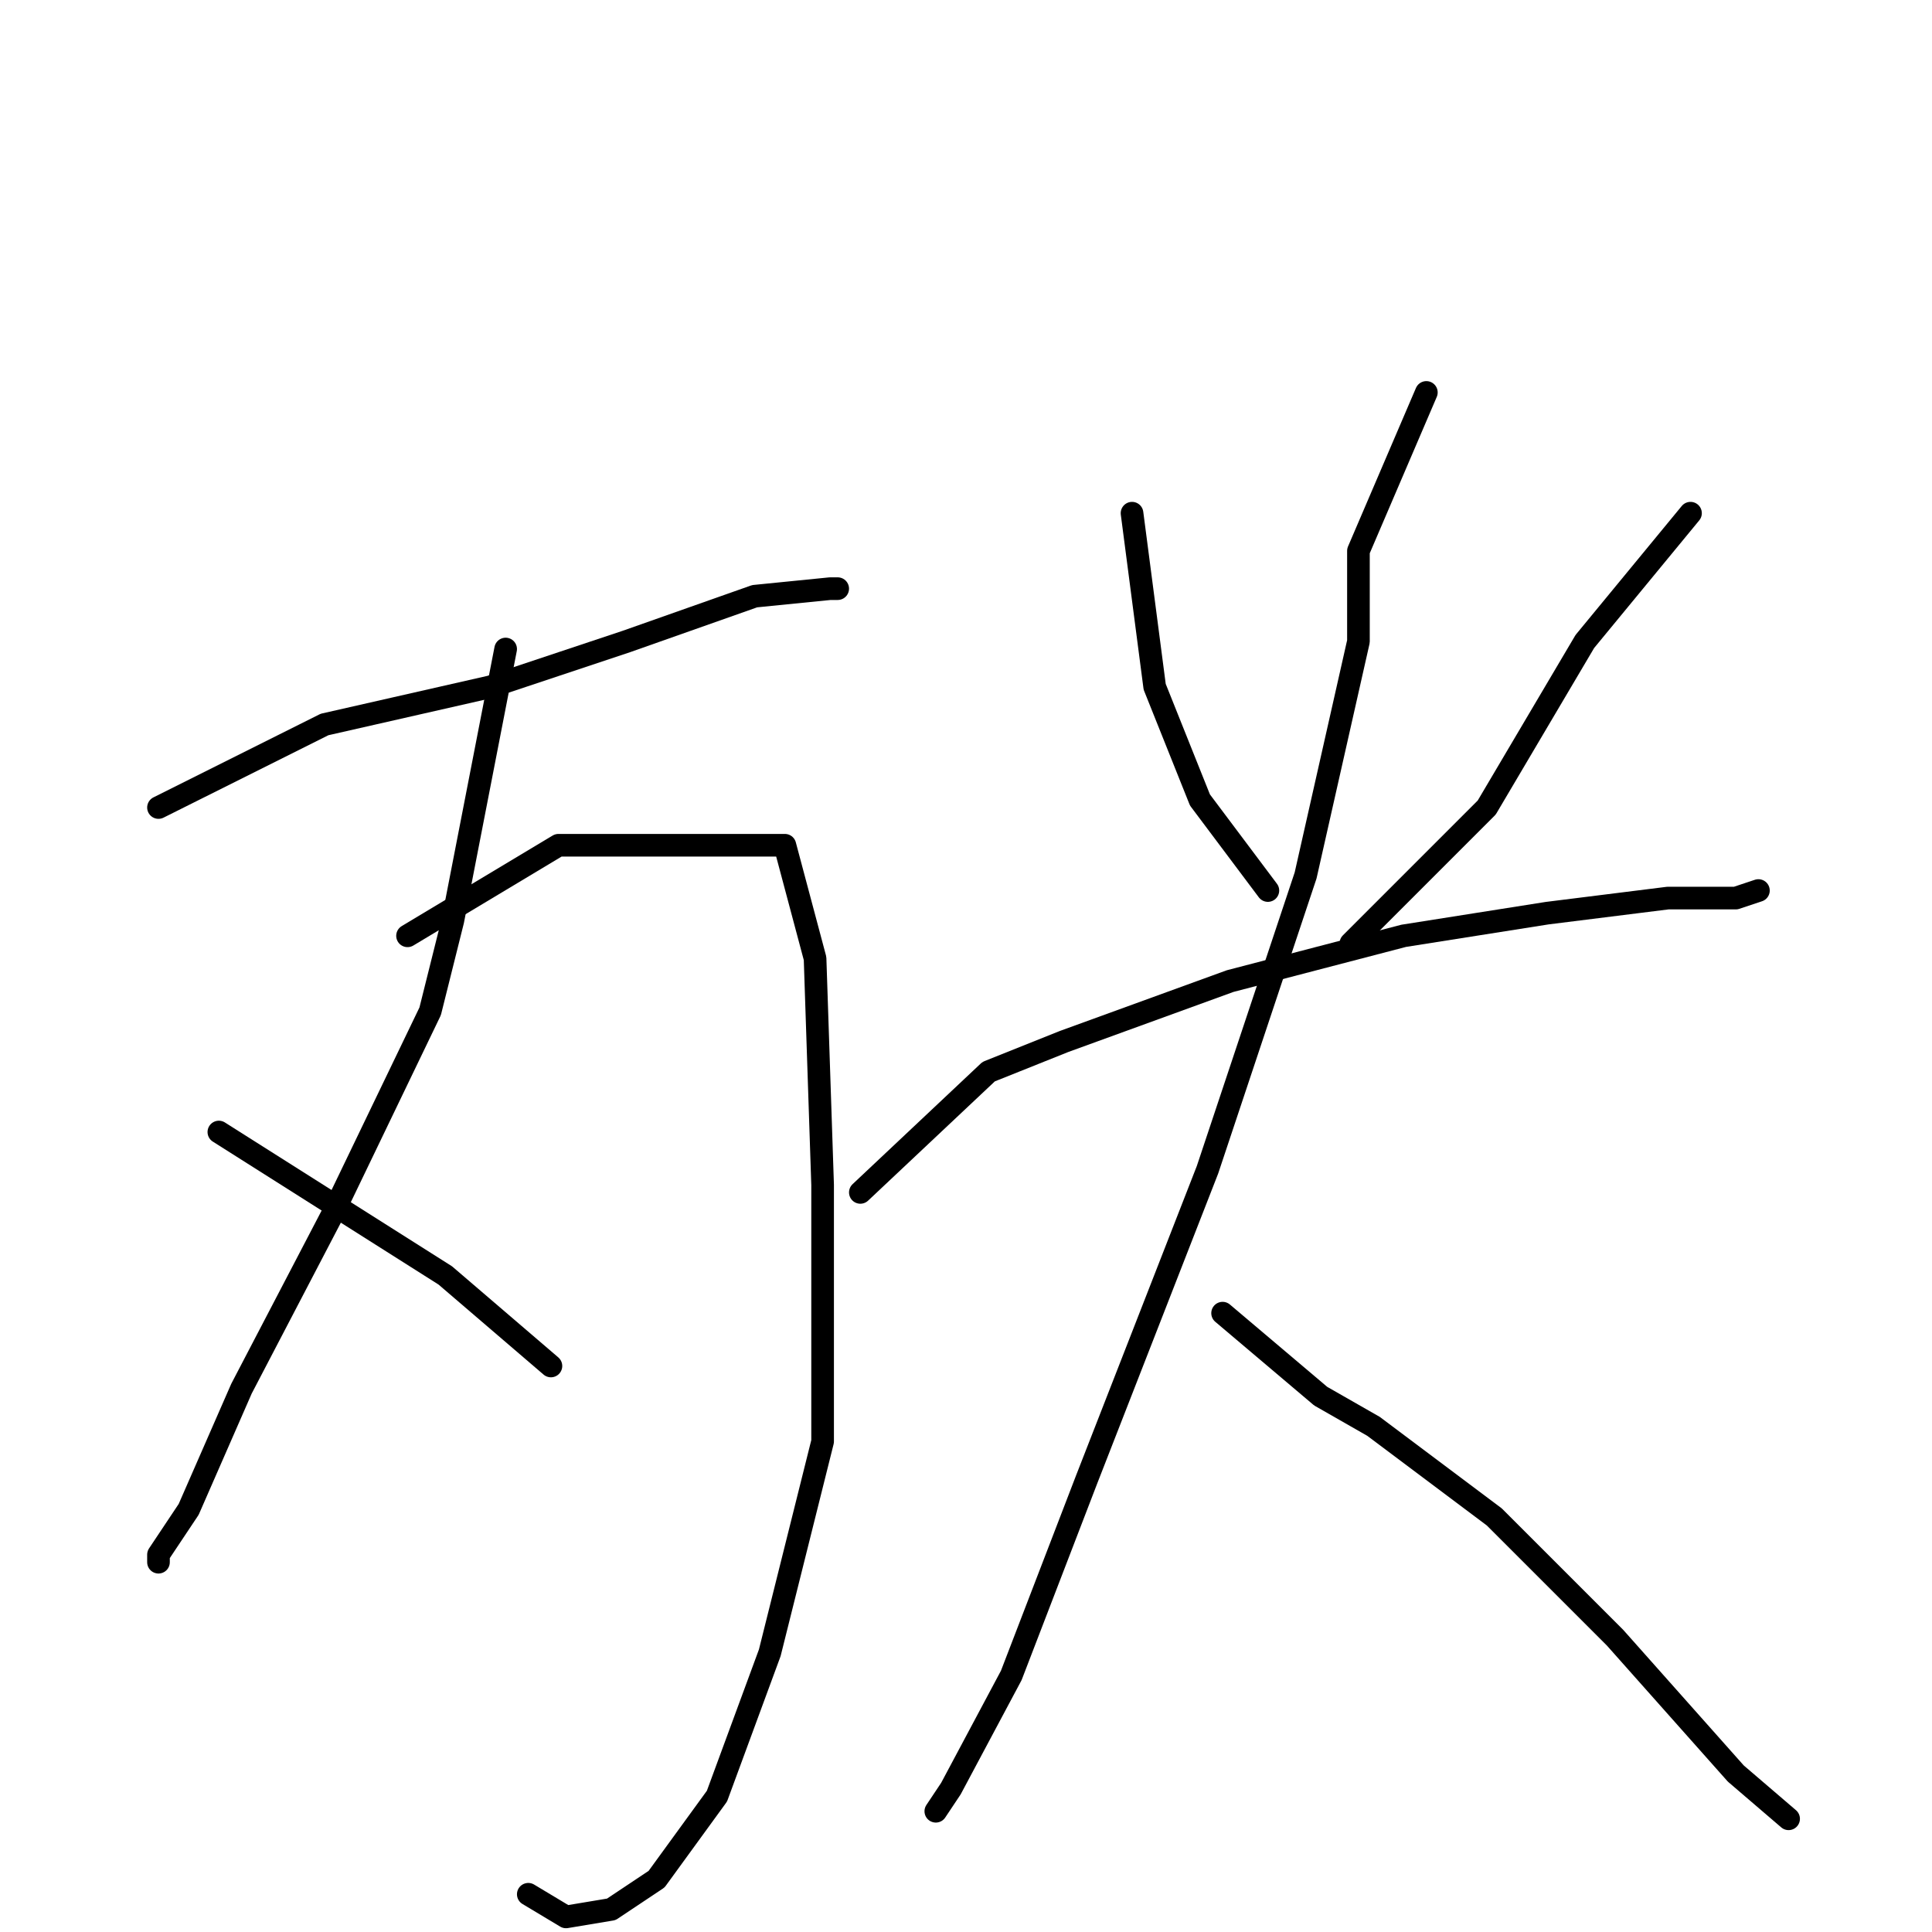 <?xml version="1.0" standalone="no"?>
    <svg width="256" height="256" xmlns="http://www.w3.org/2000/svg" version="1.1">
    <polyline stroke="black" stroke-width="3" stroke-linecap="round" fill="transparent" stroke-linejoin="round" points="21 107 43 96 65 91 83 85 100 79 110 78 111 78 111 78 " />
        <polyline stroke="black" stroke-width="3" stroke-linecap="round" fill="transparent" stroke-linejoin="round" points="67 86 60 122 57 134 44 161 32 184 25 200 21 206 21 207 21 207 " />
        <polyline stroke="black" stroke-width="3" stroke-linecap="round" fill="transparent" stroke-linejoin="round" points="54 124 74 112 81 112 94 112 104 112 108 127 109 157 109 191 102 219 95 238 87 249 81 253 75 254 70 251 70 251 " />
        <polyline stroke="black" stroke-width="3" stroke-linecap="round" fill="transparent" stroke-linejoin="round" points="29 150 59 169 73 181 73 181 " />
        <polyline stroke="black" stroke-width="3" stroke-linecap="round" fill="transparent" stroke-linejoin="round" points="150 68 153 91 159 106 168 118 168 118 " />
        <polyline stroke="black" stroke-width="3" stroke-linecap="round" fill="transparent" stroke-linejoin="round" points="224 68 210 85 197 107 179 125 179 125 " />
        <polyline stroke="black" stroke-width="3" stroke-linecap="round" fill="transparent" stroke-linejoin="round" points="114 158 131 142 141 138 163 130 186 124 205 121 221 119 230 119 233 118 233 118 " />
        <polyline stroke="black" stroke-width="3" stroke-linecap="round" fill="transparent" stroke-linejoin="round" points="189 52 180 73 180 85 173 116 160 155 144 196 134 222 126 237 124 240 124 240 " />
        <polyline stroke="black" stroke-width="3" stroke-linecap="round" fill="transparent" stroke-linejoin="round" points="162 174 175 185 182 189 198 201 214 217 230 235 237 241 237 241 " />
        </svg>